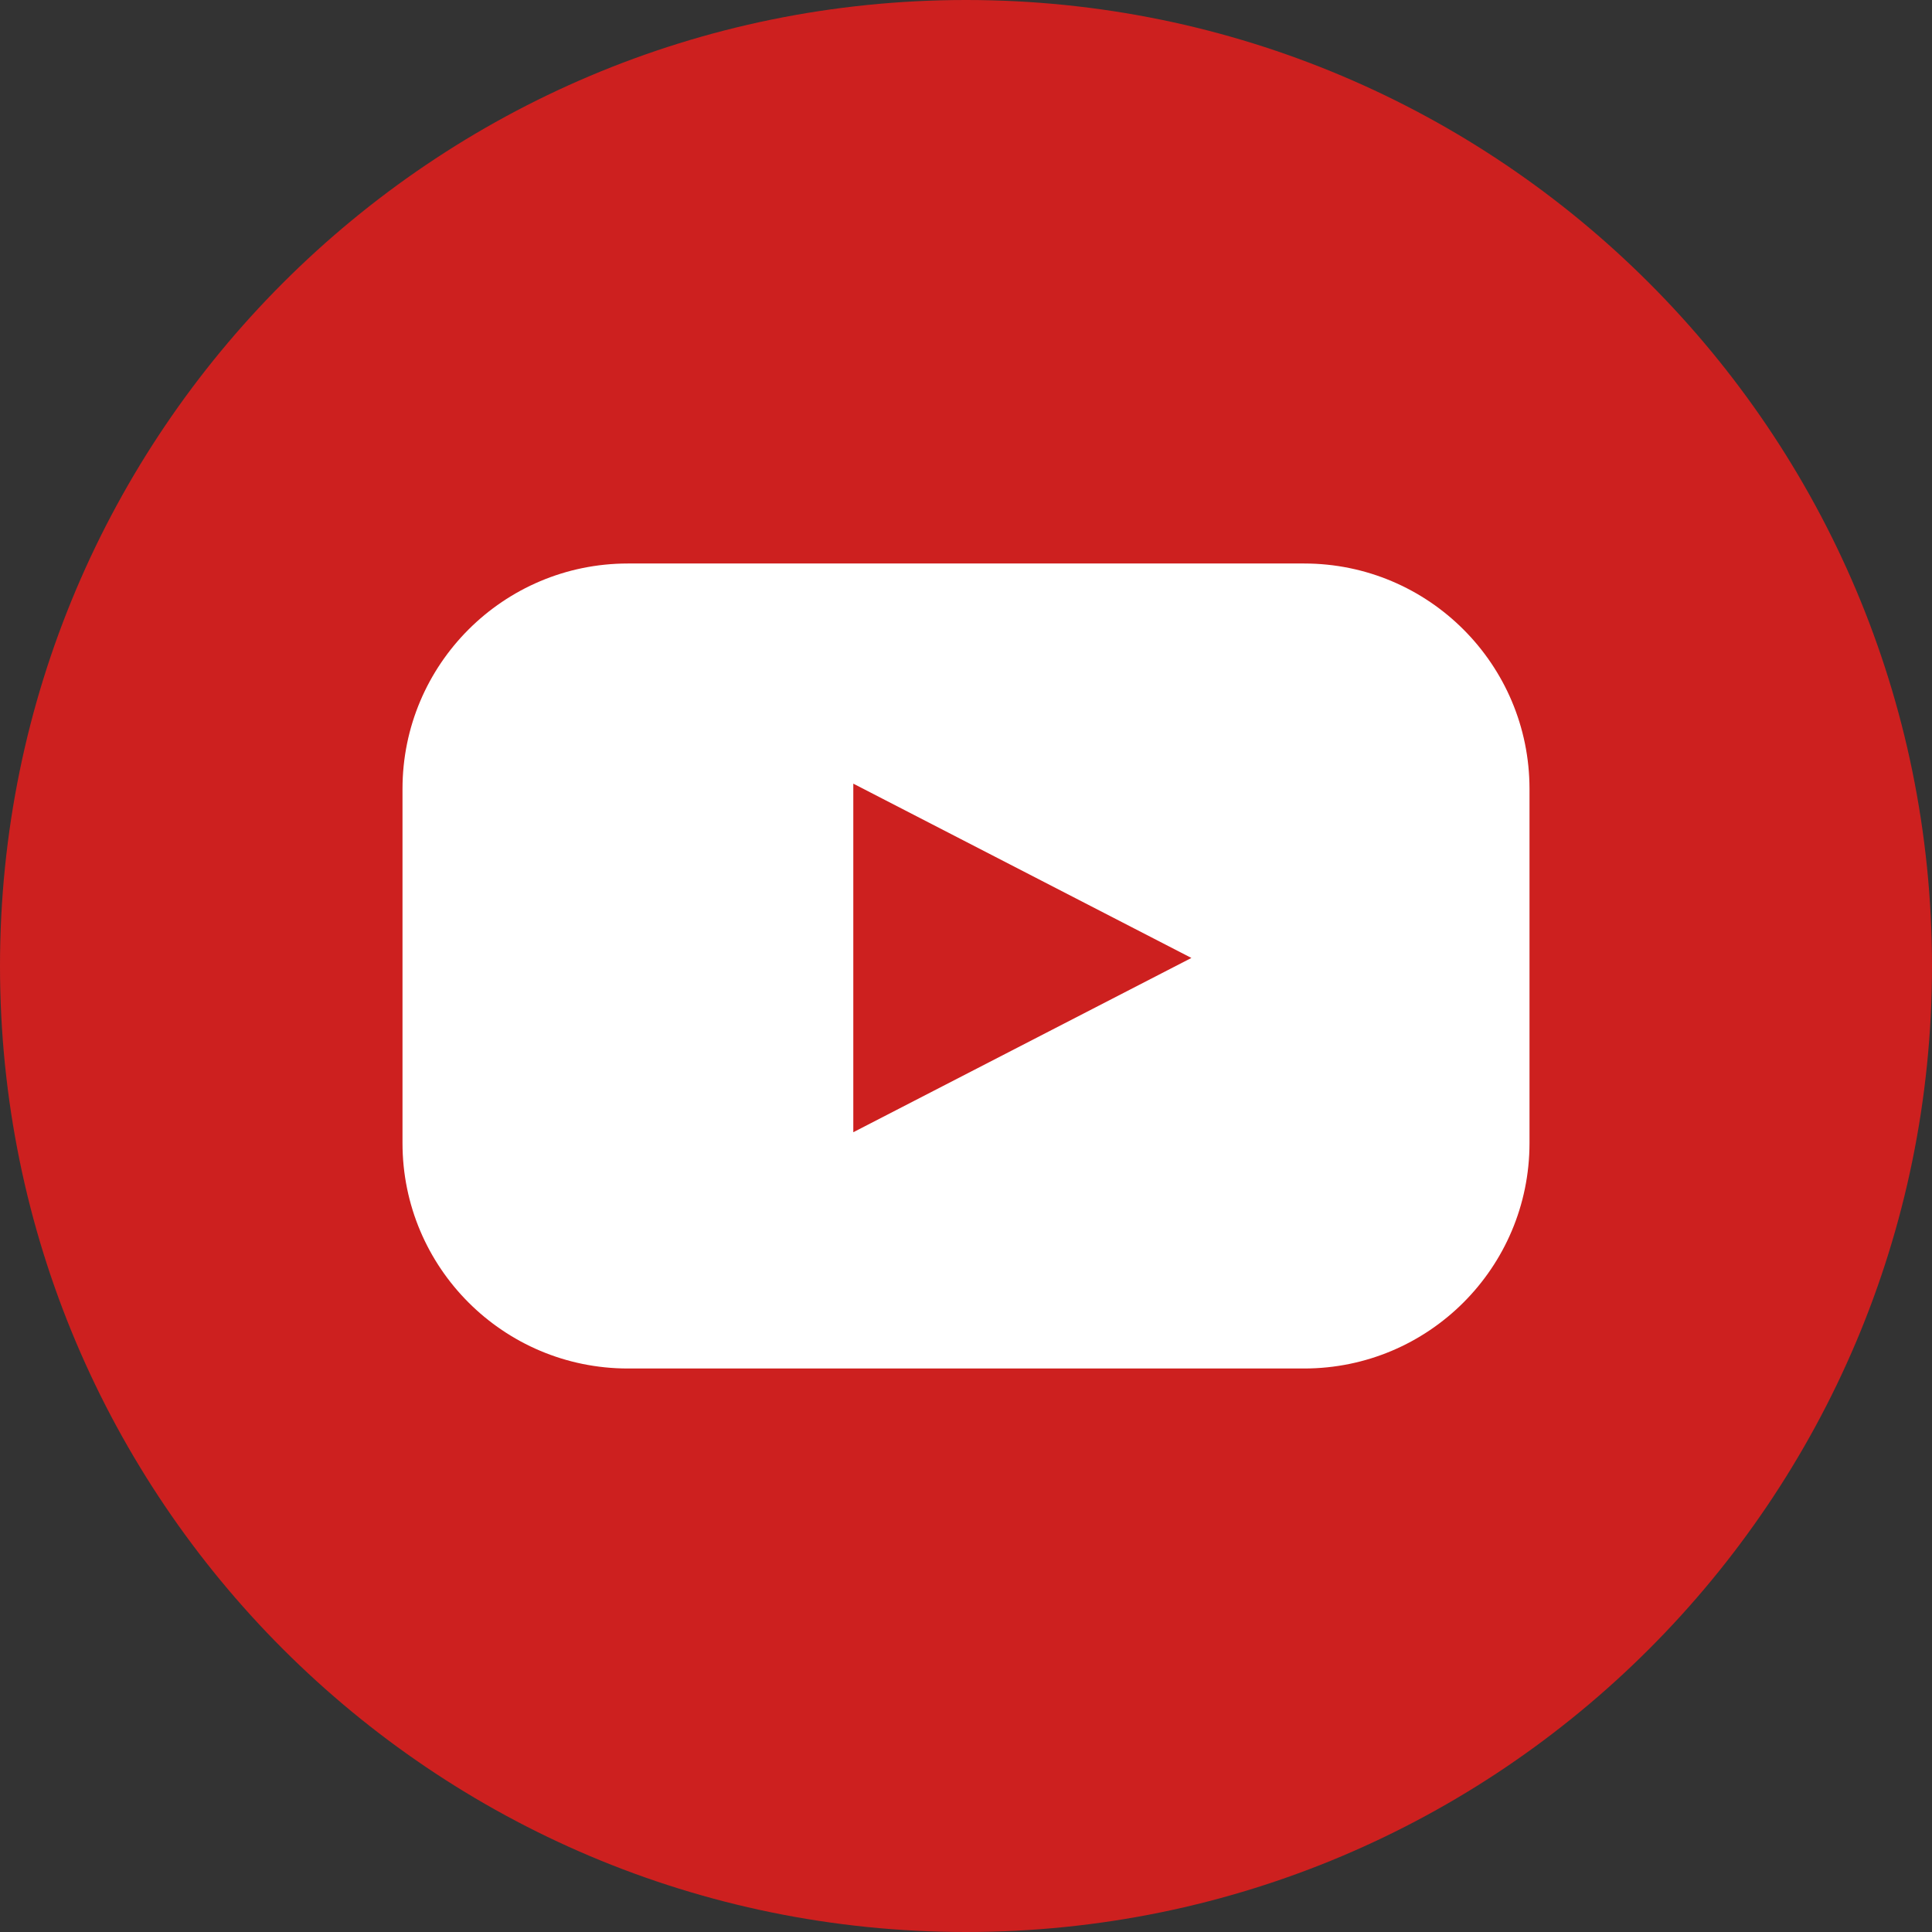 <svg fill="none" height="33" viewBox="0 0 120 120" width="33" xmlns="http://www.w3.org/2000/svg"><rect x="0" y="0" width="120" height="120" fill="#333333" stroke="none"/><path d="m120 60c0 33.137-26.863 60-60 60s-60-26.863-60-60 26.863-60 60-60 60 26.863 60 60z" fill="#cd201f"></path><path d="m25 49c0-7.732 6.268-14 14-14h42c7.732 0 14 6.268 14 14v22c0 7.732-6.268 14-14 14h-42c-7.732 0-14-6.268-14-14z" fill="#fff"></path><path d="m74 59.5-21 10.825v-21.651z" fill="#cd201f"></path></svg>
